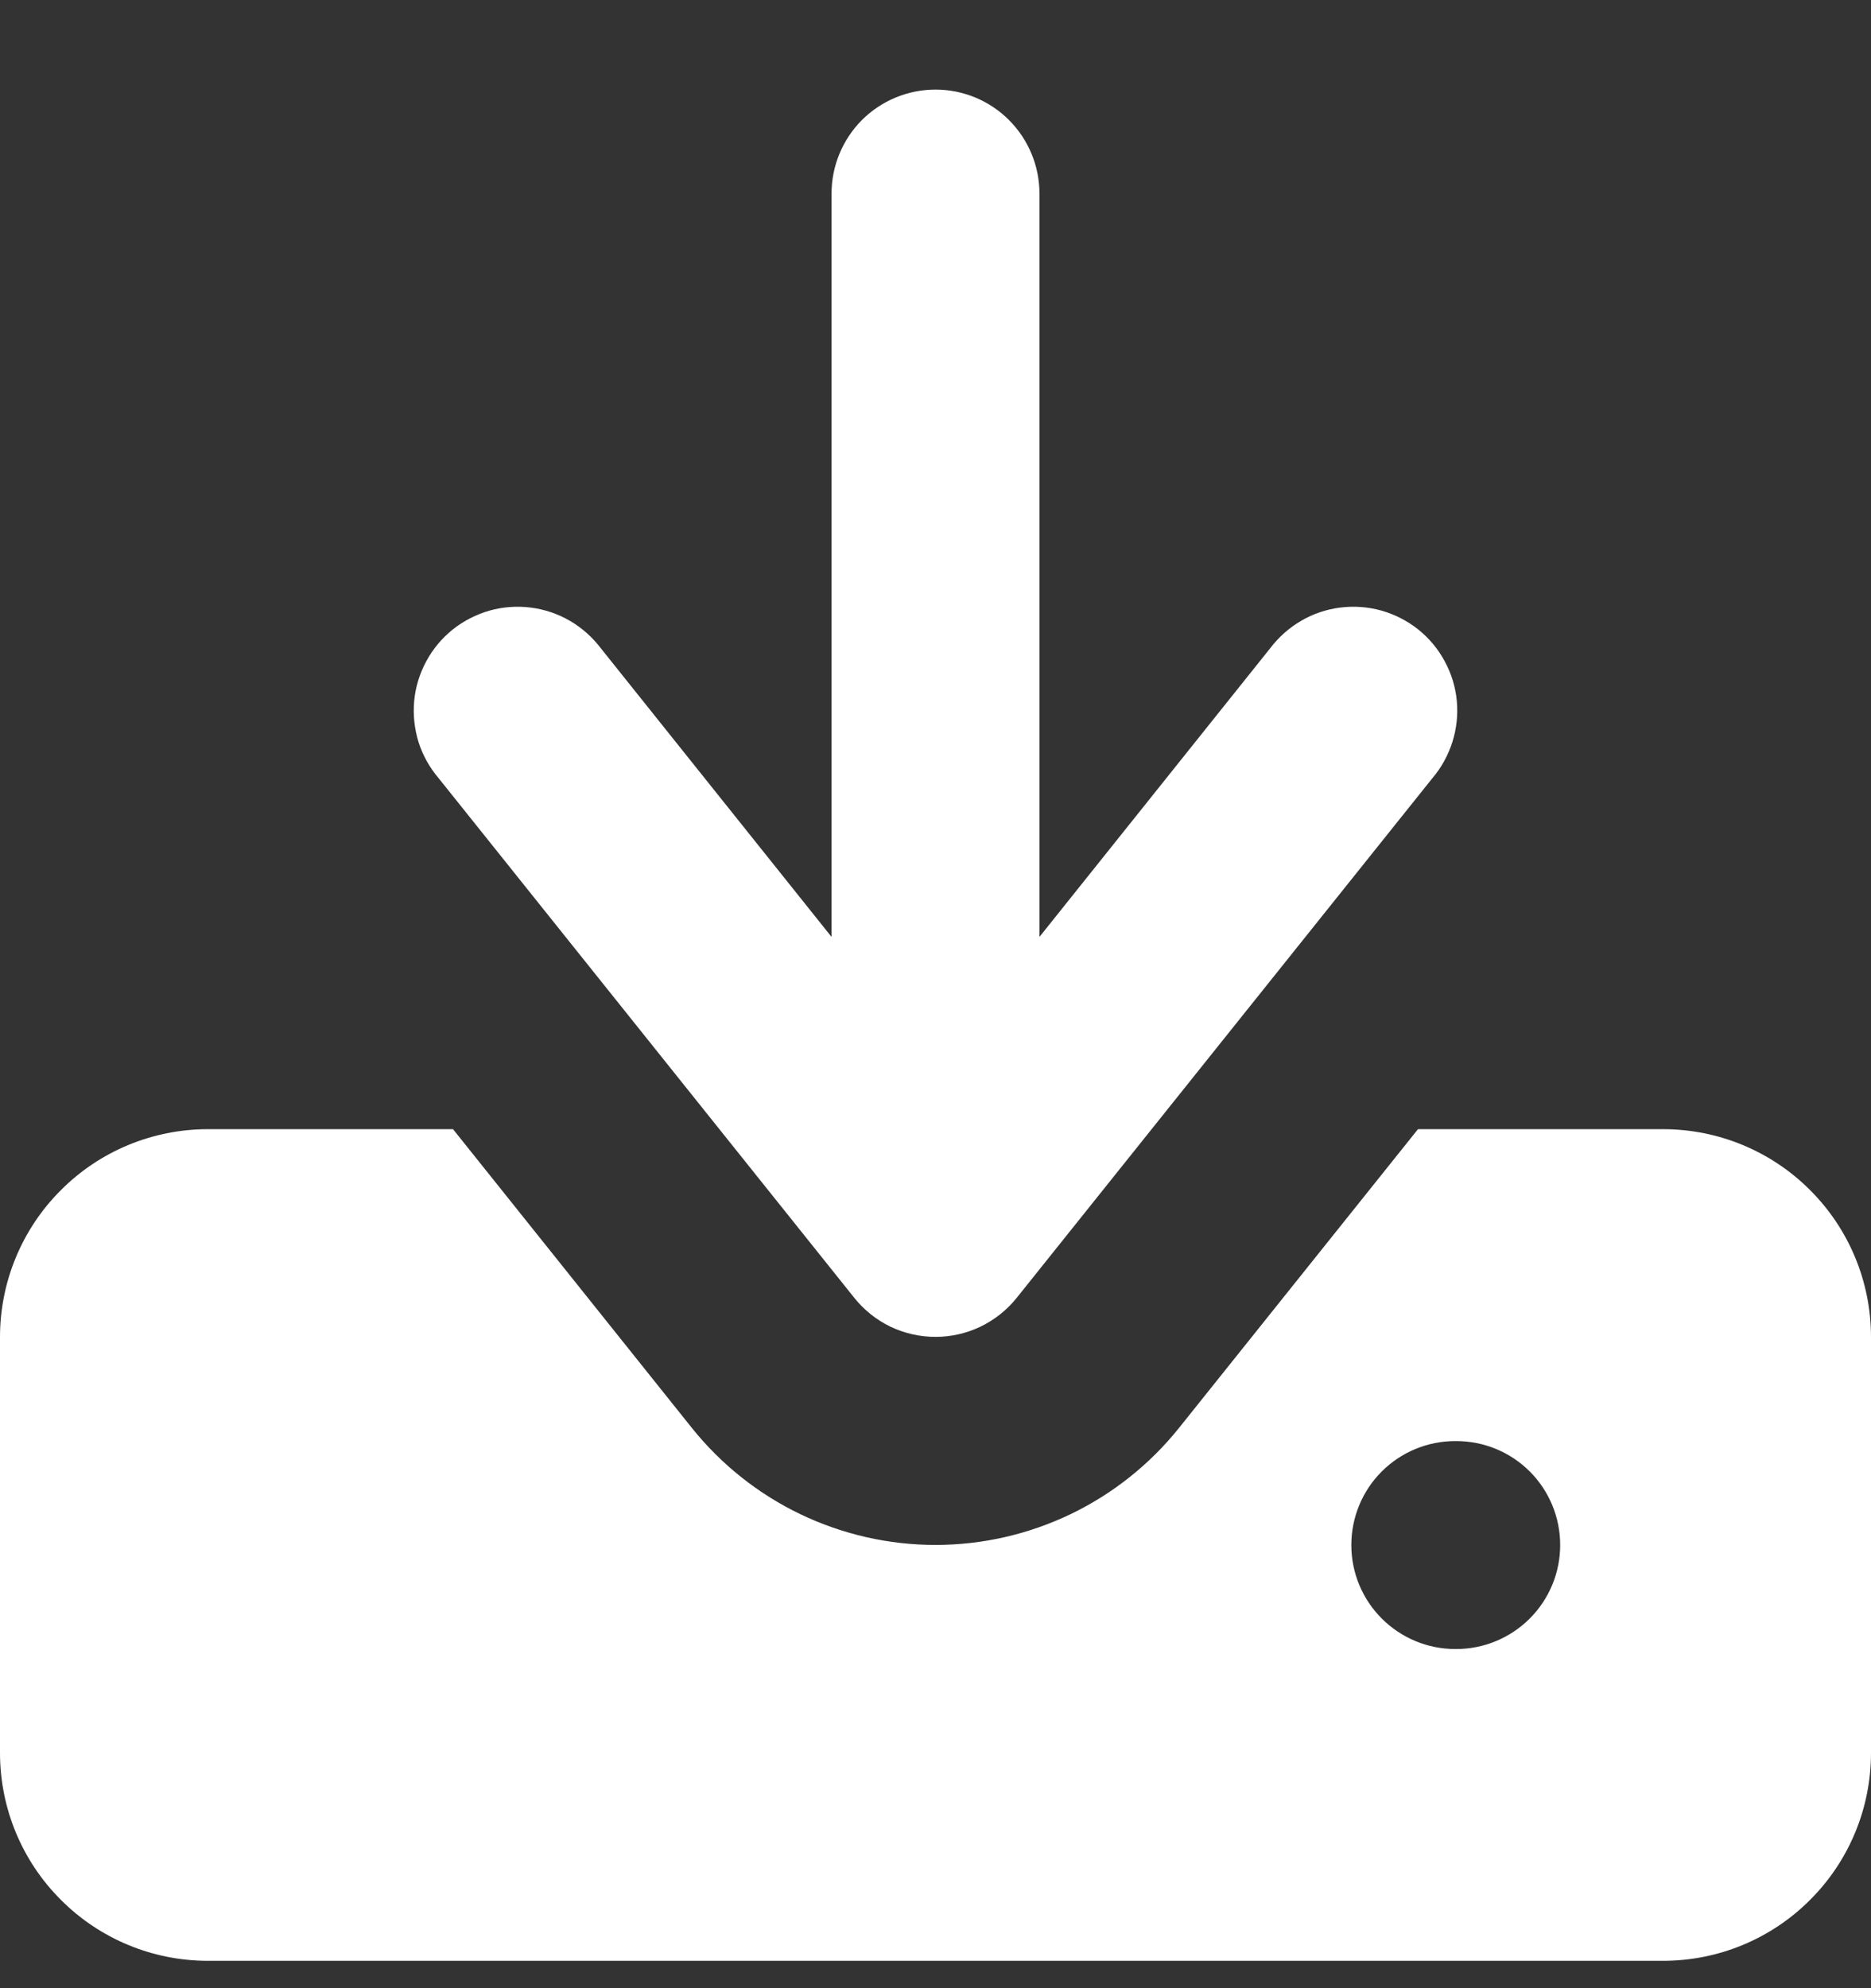 <svg width="16" height="17" viewBox="0 0 16 17" fill="none" xmlns="http://www.w3.org/2000/svg">
<rect x="0" y="0" width="16" height="17" fill="#333333" stroke="none"/>
<path fill-rule="evenodd" clip-rule="evenodd" d="M8.889 8.011V1.655C8.889 1.419 8.795 1.193 8.628 1.026C8.462 0.86 8.236 0.766 8 0.766C7.764 0.766 7.538 0.86 7.371 1.026C7.205 1.193 7.111 1.419 7.111 1.655V8.011L5.138 5.543C5.066 5.448 4.976 5.368 4.873 5.308C4.77 5.248 4.656 5.21 4.538 5.195C4.42 5.18 4.3 5.189 4.186 5.221C4.071 5.254 3.964 5.309 3.871 5.383C3.778 5.458 3.701 5.55 3.645 5.655C3.588 5.76 3.553 5.875 3.542 5.993C3.531 6.112 3.544 6.231 3.579 6.345C3.615 6.458 3.674 6.564 3.751 6.654L7.307 11.099C7.39 11.202 7.495 11.286 7.615 11.344C7.735 11.401 7.867 11.431 8 11.431C8.133 11.431 8.264 11.401 8.384 11.344C8.504 11.286 8.61 11.202 8.693 11.099L12.249 6.654C12.326 6.564 12.384 6.458 12.42 6.345C12.456 6.231 12.469 6.112 12.458 5.993C12.447 5.875 12.412 5.76 12.355 5.655C12.299 5.55 12.222 5.458 12.129 5.383C12.036 5.309 11.929 5.254 11.814 5.221C11.7 5.189 11.58 5.18 11.461 5.195C11.343 5.21 11.229 5.248 11.127 5.308C11.024 5.368 10.934 5.448 10.862 5.543L8.889 8.011Z" fill="white"/>
<path fill-rule="evenodd" clip-rule="evenodd" d="M5.917 12.21L3.874 9.655H1.778C1.306 9.655 0.854 9.842 0.521 10.176C0.187 10.509 0 10.961 0 11.433V14.988C0 15.46 0.187 15.912 0.521 16.245C0.854 16.579 1.306 16.766 1.778 16.766H14.222C14.694 16.766 15.146 16.579 15.479 16.245C15.813 15.912 16 15.46 16 14.988V11.433C16 10.961 15.813 10.509 15.479 10.176C15.146 9.842 14.694 9.655 14.222 9.655H12.126L10.082 12.21C9.832 12.522 9.515 12.774 9.155 12.947C8.794 13.12 8.399 13.21 8 13.21C7.6 13.21 7.205 13.12 6.844 12.947C6.484 12.774 6.167 12.522 5.917 12.21ZM12.444 12.322C12.209 12.322 11.983 12.415 11.816 12.582C11.649 12.749 11.556 12.975 11.556 13.211C11.556 13.446 11.649 13.672 11.816 13.839C11.983 14.006 12.209 14.1 12.444 14.1H12.453C12.689 14.1 12.915 14.006 13.082 13.839C13.249 13.672 13.342 13.446 13.342 13.211C13.342 12.975 13.249 12.749 13.082 12.582C12.915 12.415 12.689 12.322 12.453 12.322H12.444Z" fill="white"/>
</svg>
